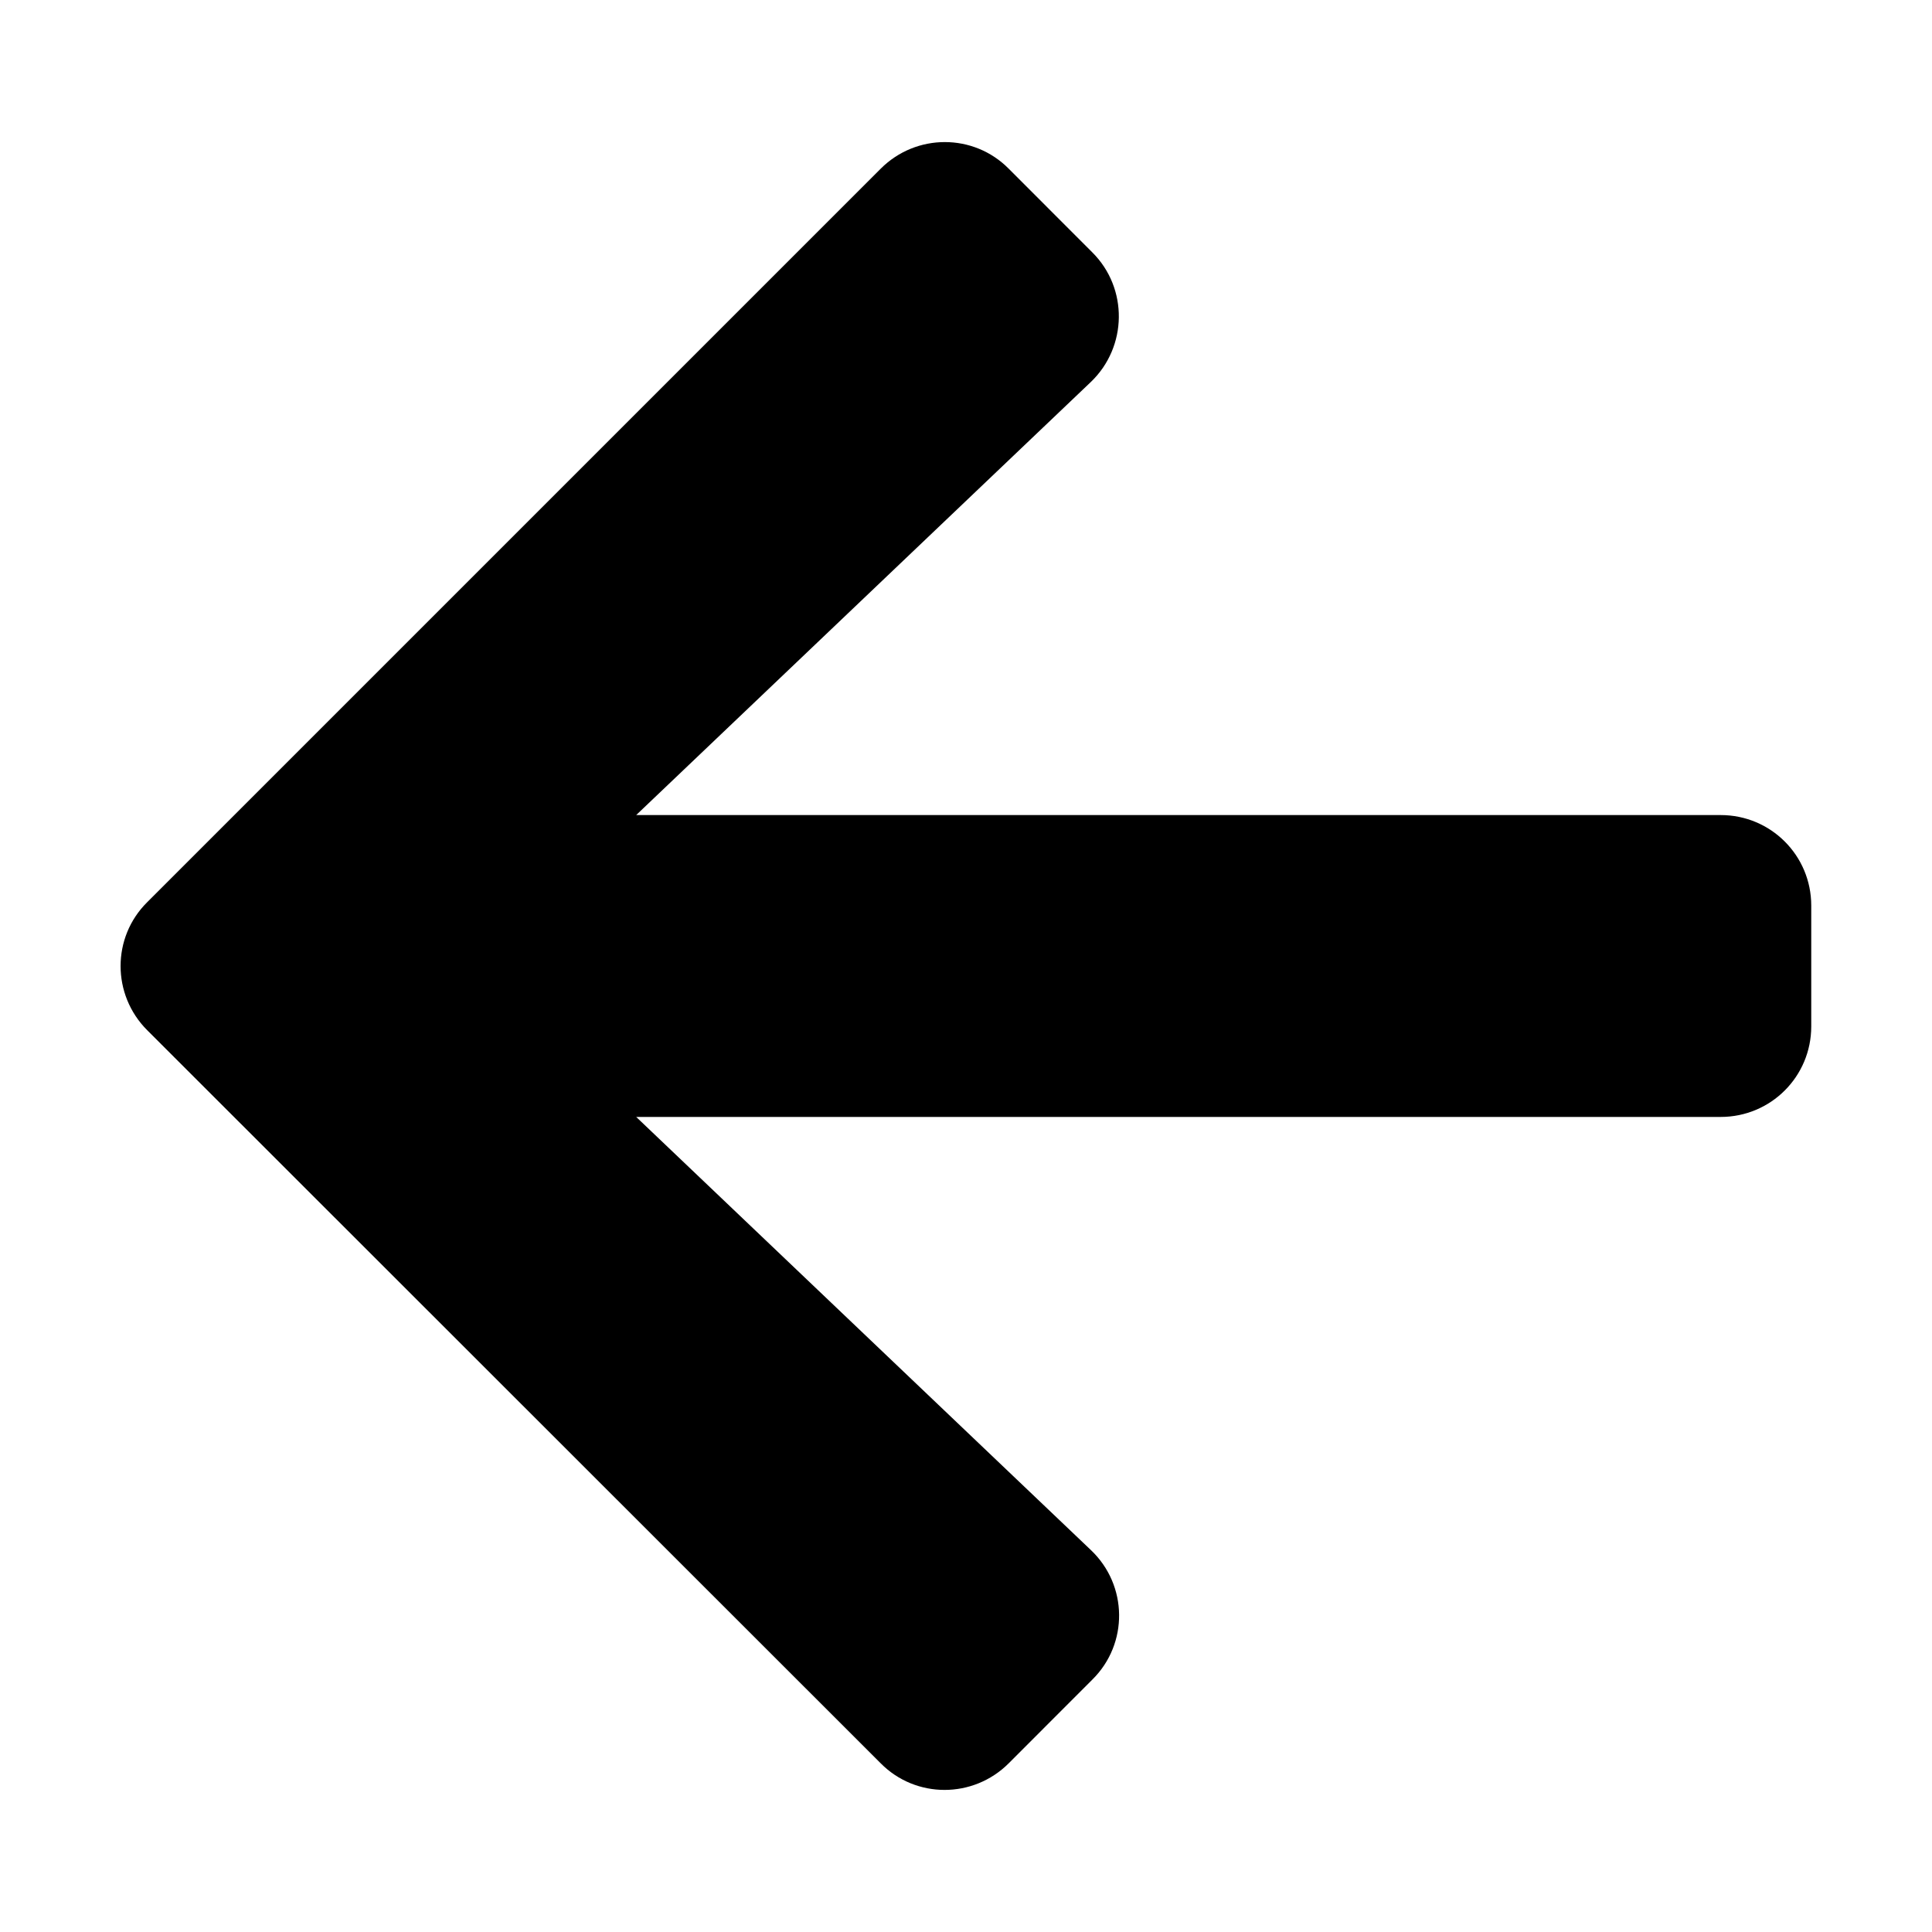 <svg width="24" height="24" viewBox="0 0 24 24" fill="none" xmlns="http://www.w3.org/2000/svg">
<path d="M13.57 20.864L12.53 21.905C12.089 22.345 11.377 22.345 10.941 21.905L1.828 12.797C1.388 12.356 1.388 11.644 1.828 11.208L10.941 2.095C11.381 1.655 12.094 1.655 12.53 2.095L13.57 3.136C14.016 3.581 14.006 4.308 13.552 4.744L7.903 10.125H21.375C21.998 10.125 22.5 10.627 22.5 11.25V12.75C22.5 13.373 21.998 13.875 21.375 13.875H7.903L13.552 19.256C14.011 19.692 14.02 20.419 13.57 20.864Z" fill="black"/>
</svg>
